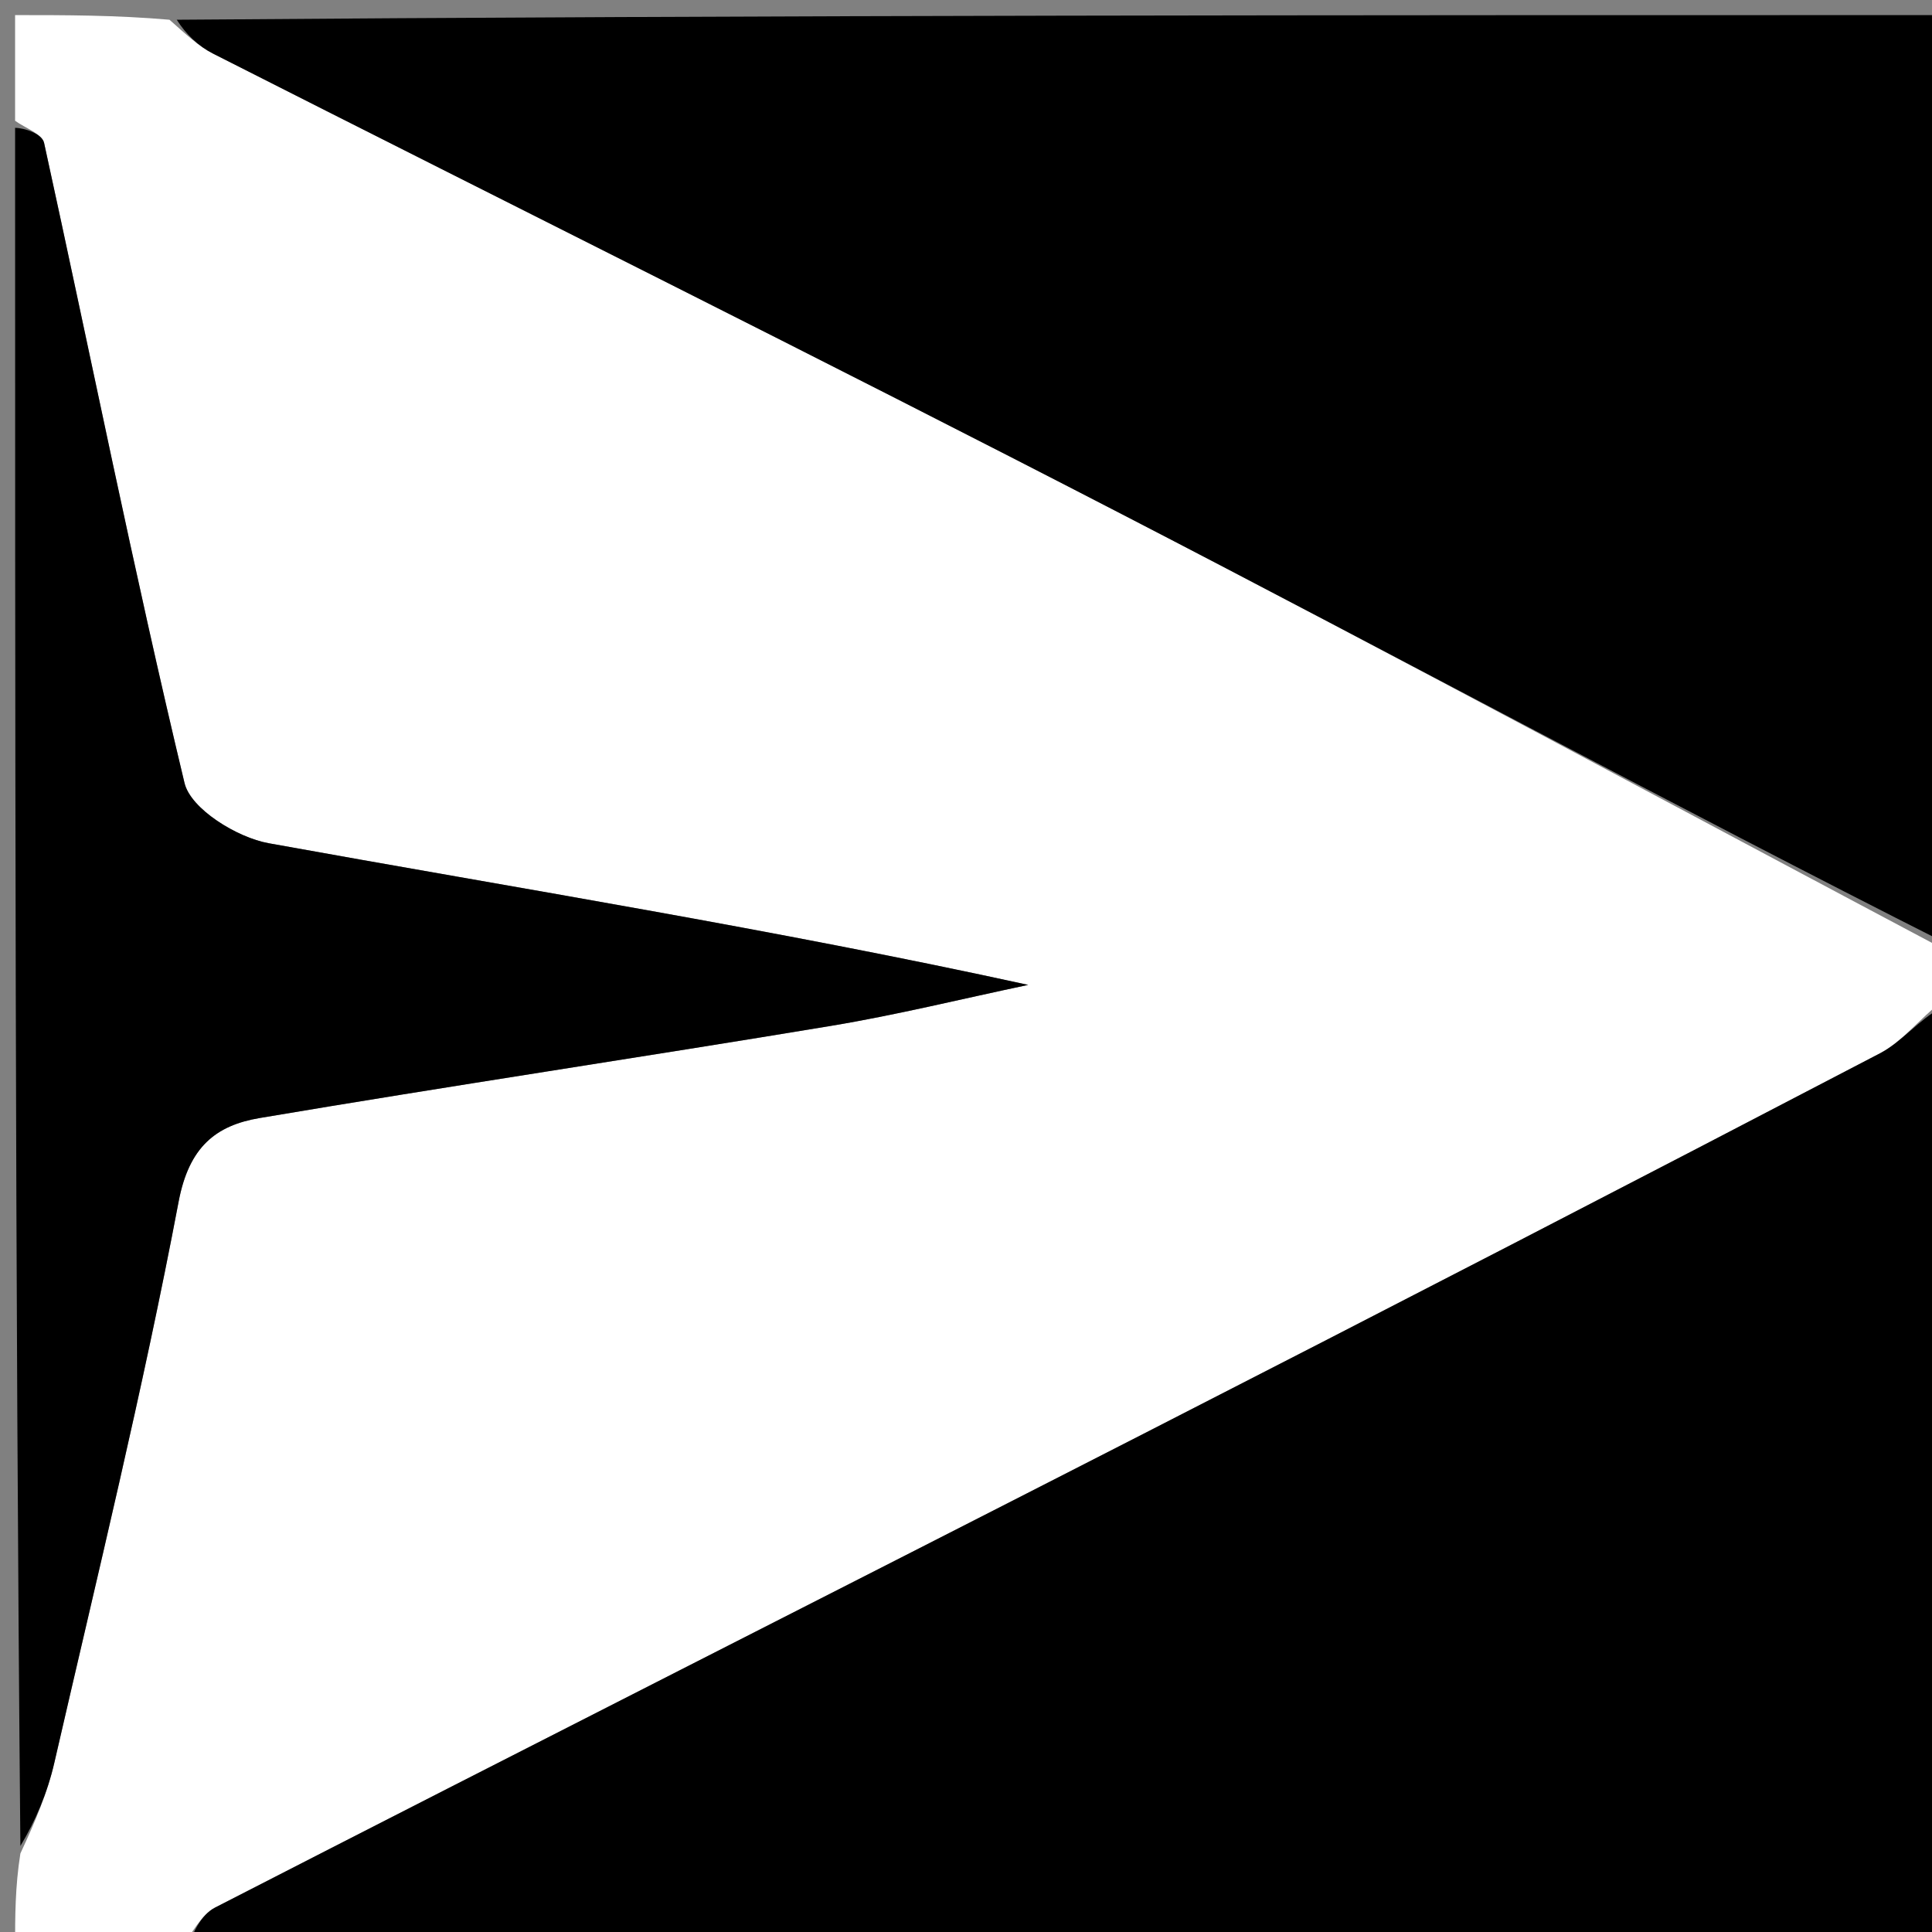 <svg version="1.1" id="Layer_1" xmlns="http://www.w3.org/2000/svg" xmlns:xlink="http://www.w3.org/1999/xlink" x="0px" y="0px"
	 width="100%" viewBox="0 0 128 128" enable-background="new 0 0 128 128" xml:space="preserve">
<rect x="0" y="0" width="128" height="128" fill="#808080" stroke="none"/>
<path fill="#FFFFFF" opacity="1" stroke="none" 
	d="
M129,63 
	C129,64.067 129,65.133 128.69,66.31 
	C127.113,67.559 126.016,69.022 124.553,69.785 
	C108.31,78.261 92.03,86.669 75.719,95.014 
	C55.241,105.492 34.716,115.877 14.252,126.38 
	C13.303,126.867 12.742,128.109 12,129 
	C8.437,129 4.874,129 1,129 
	C1,127.004 1,125 1.351,122.797 
	C2.342,120.665 3.144,118.769 3.598,116.793 
	C6.442,104.42 9.473,92.079 11.834,79.613 
	C12.522,75.983 14.297,74.563 17.203,74.072 
	C29.801,71.943 42.44,70.06 55.044,67.968 
	C59.433,67.24 63.764,66.168 68.121,65.252 
	C51.225,61.555 34.478,58.882 17.793,55.865 
	C15.7,55.486 12.638,53.597 12.226,51.88 
	C8.852,37.808 6.019,23.607 2.921,9.468 
	C2.789,8.867 1.663,8.484 1,8 
	C1,5.729 1,3.458 1,1 
	C4.343,1 7.689,1 11.227,1.308 
	C12.316,2.268 13.142,3.058 14.118,3.553 
	C34.197,13.737 54.364,23.749 74.363,34.085 
	C92.668,43.545 110.795,53.348 129,63 
z"/>
<path fill="#000000" opacity="1" stroke="none" 
	d="
M129,62.531 
	C110.795,53.348 92.668,43.545 74.363,34.085 
	C54.364,23.749 34.197,13.737 14.118,3.553 
	C13.142,3.058 12.316,2.268 11.71,1.308 
	C50.904,1 89.809,1 129,1 
	C129,21.353 129,41.708 129,62.531 
z"/>
<path fill="#000000" opacity="1" stroke="none" 
	d="
M12.469,129 
	C12.742,128.109 13.303,126.867 14.252,126.38 
	C34.716,115.877 55.241,105.492 75.719,95.014 
	C92.03,86.669 108.31,78.261 124.553,69.785 
	C126.016,69.022 127.113,67.559 128.69,66.71 
	C129,87.616 129,108.232 129,129 
	C90.313,129 51.625,129 12.469,129 
z"/>
<path fill="#000000" opacity="1" stroke="none" 
	d="
M1,8.469 
	C1.663,8.484 2.789,8.867 2.921,9.468 
	C6.019,23.607 8.852,37.808 12.226,51.88 
	C12.638,53.597 15.7,55.486 17.793,55.865 
	C34.478,58.882 51.225,61.555 68.121,65.252 
	C63.764,66.168 59.433,67.24 55.044,67.968 
	C42.44,70.06 29.801,71.943 17.203,74.072 
	C14.297,74.563 12.522,75.983 11.834,79.613 
	C9.473,92.079 6.442,104.42 3.598,116.793 
	C3.144,118.769 2.342,120.665 1.351,122.299 
	C1,84.312 1,46.625 1,8.469 
z"/>
</svg>